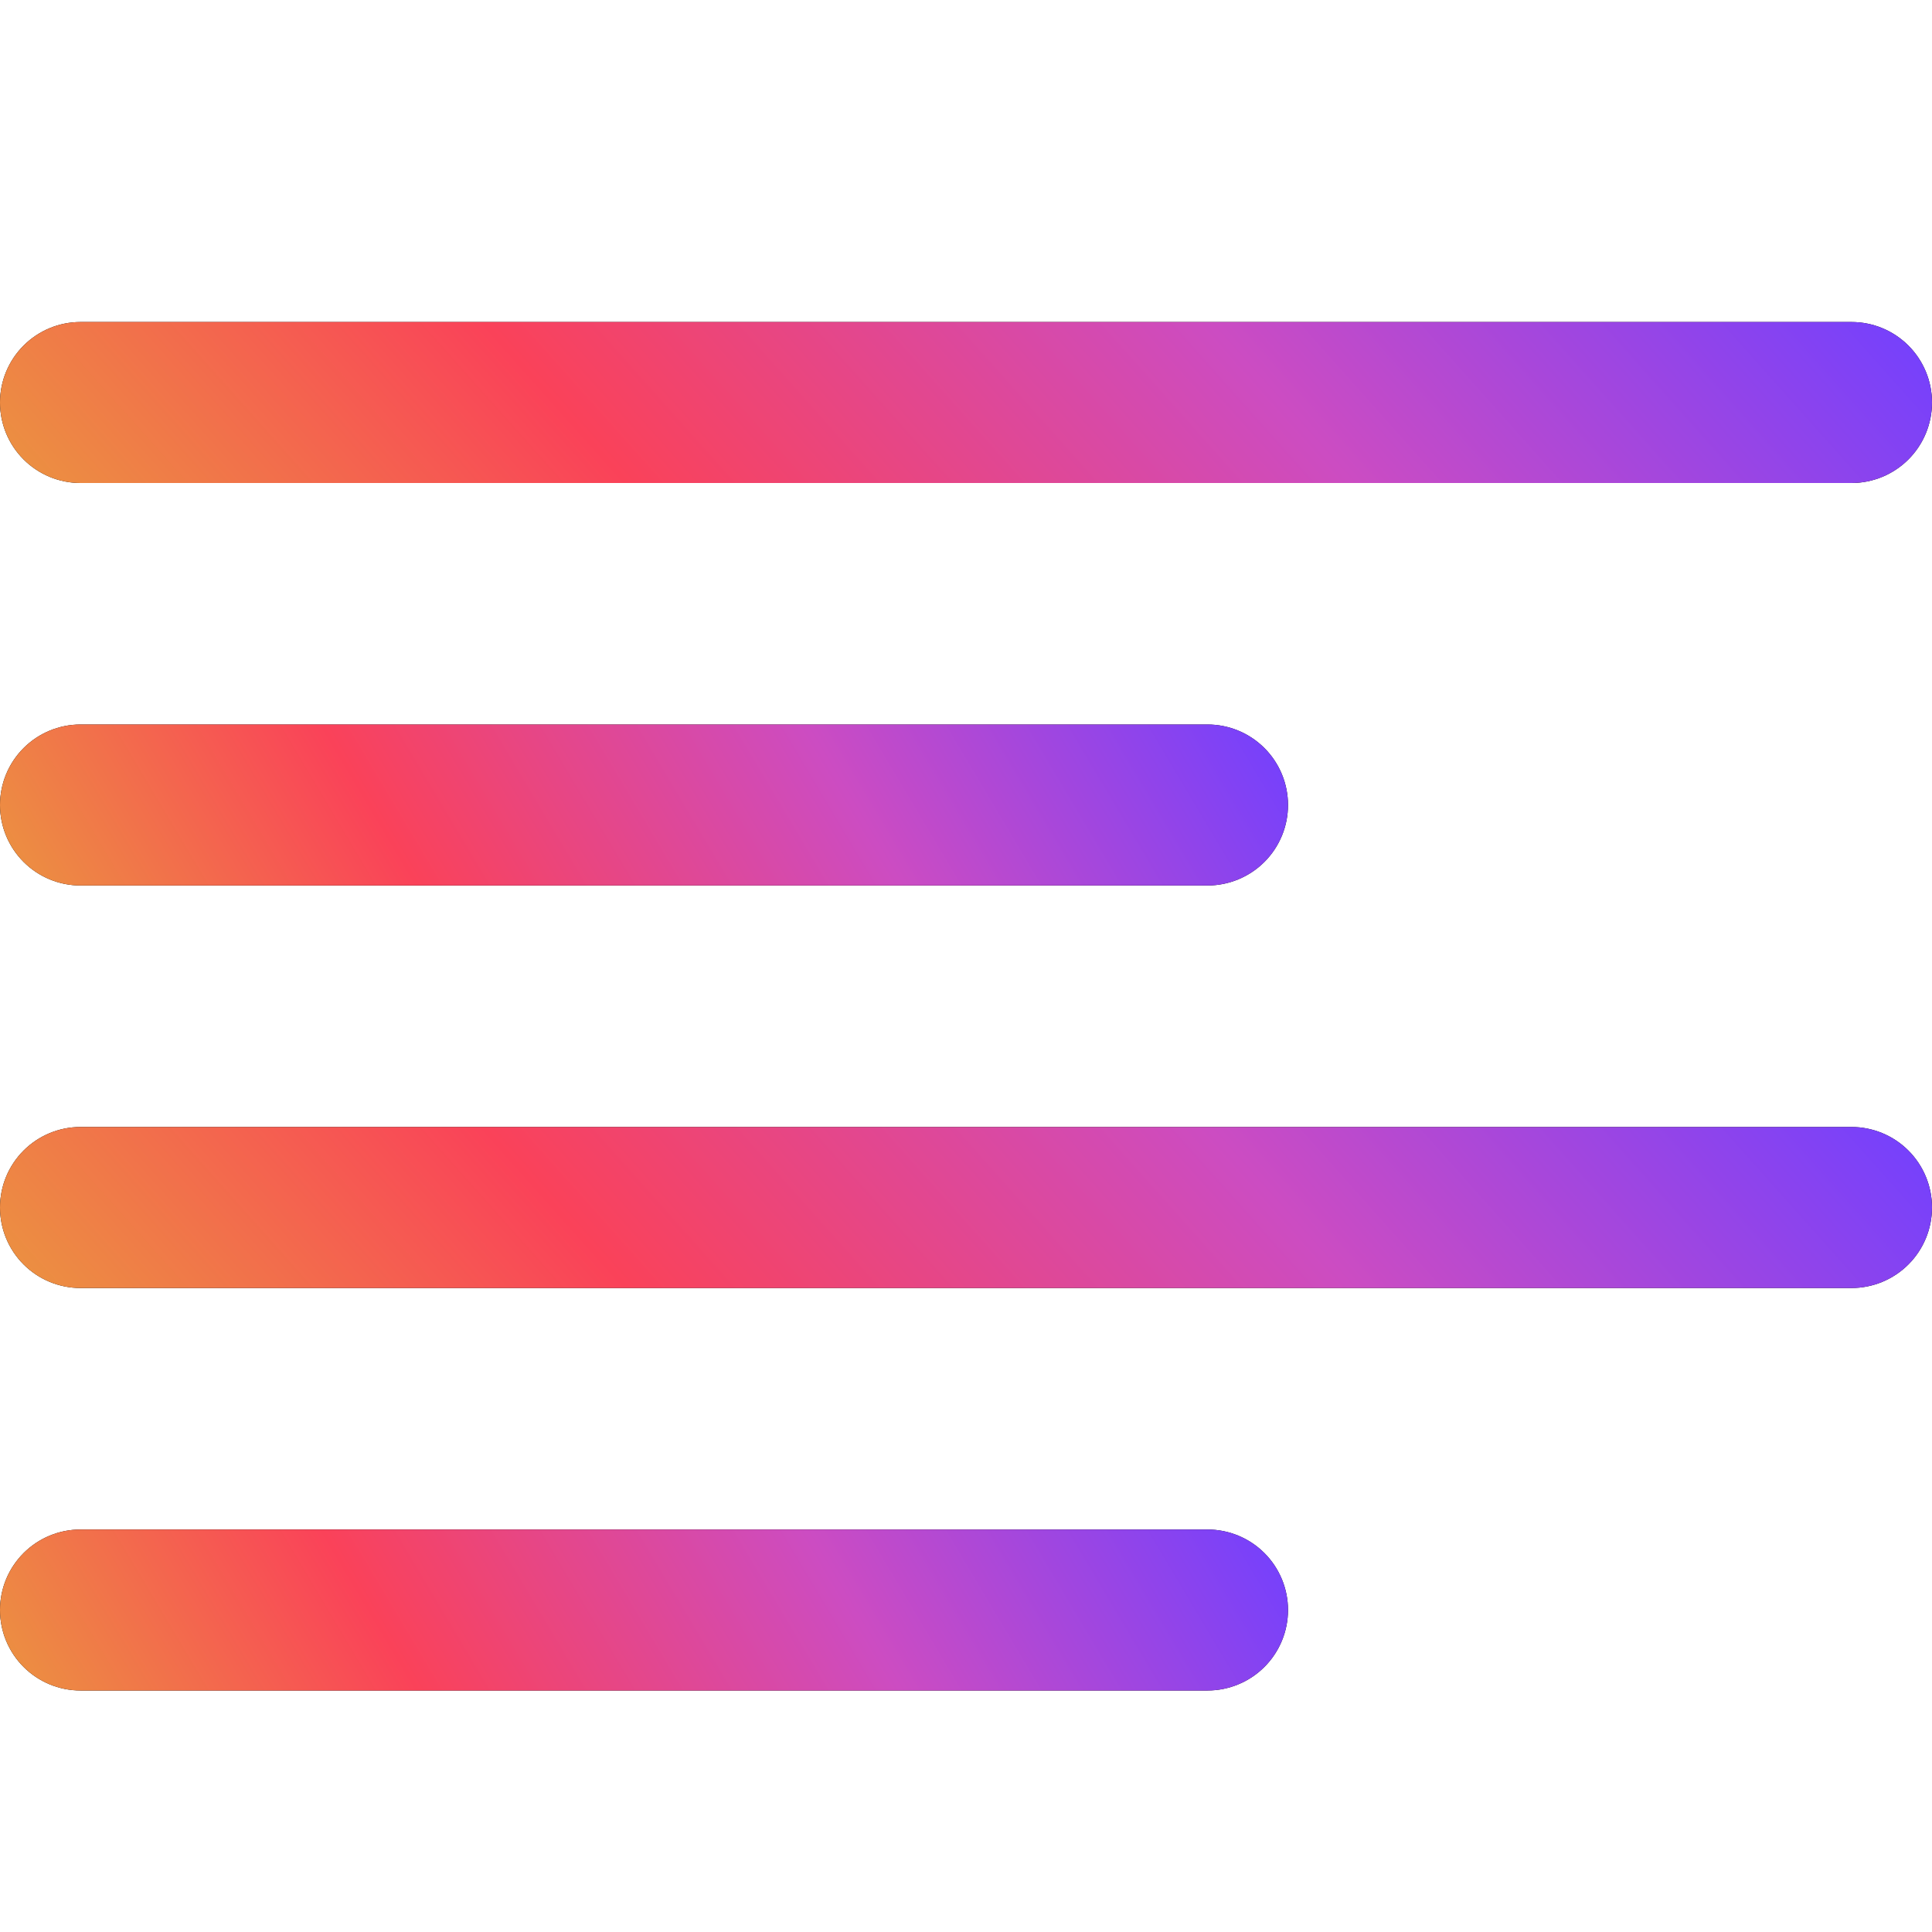 <svg width="64" height="64" viewBox="0 0 64 64" fill="none" xmlns="http://www.w3.org/2000/svg">
<path d="M2.667 16H61.333C62.041 16 62.719 15.719 63.219 15.219C63.719 14.719 64 14.041 64 13.333C64 12.626 63.719 11.948 63.219 11.448C62.719 10.948 62.041 10.667 61.333 10.667H2.667C1.959 10.667 1.281 10.948 0.781 11.448C0.281 11.948 0 12.626 0 13.333C0 14.041 0.281 14.719 0.781 15.219C1.281 15.719 1.959 16 2.667 16Z" fill="black"/>
<path d="M2.667 16H61.333C62.041 16 62.719 15.719 63.219 15.219C63.719 14.719 64 14.041 64 13.333C64 12.626 63.719 11.948 63.219 11.448C62.719 10.948 62.041 10.667 61.333 10.667H2.667C1.959 10.667 1.281 10.948 0.781 11.448C0.281 11.948 0 12.626 0 13.333C0 14.041 0.281 14.719 0.781 15.219C1.281 15.719 1.959 16 2.667 16Z" fill="url(#paint0_linear)"/>
<path d="M2.667 29.333H40C40.707 29.333 41.386 29.052 41.886 28.552C42.386 28.052 42.667 27.374 42.667 26.667C42.667 25.959 42.386 25.281 41.886 24.781C41.386 24.281 40.707 24 40 24H2.667C1.959 24 1.281 24.281 0.781 24.781C0.281 25.281 0 25.959 0 26.667C0 27.374 0.281 28.052 0.781 28.552C1.281 29.052 1.959 29.333 2.667 29.333Z" fill="black"/>
<path d="M2.667 29.333H40C40.707 29.333 41.386 29.052 41.886 28.552C42.386 28.052 42.667 27.374 42.667 26.667C42.667 25.959 42.386 25.281 41.886 24.781C41.386 24.281 40.707 24 40 24H2.667C1.959 24 1.281 24.281 0.781 24.781C0.281 25.281 0 25.959 0 26.667C0 27.374 0.281 28.052 0.781 28.552C1.281 29.052 1.959 29.333 2.667 29.333Z" fill="url(#paint1_linear)"/>
<path d="M40 50.667H2.667C1.959 50.667 1.281 50.948 0.781 51.448C0.281 51.948 0 52.626 0 53.333C0 54.041 0.281 54.719 0.781 55.219C1.281 55.719 1.959 56 2.667 56H40C40.707 56 41.386 55.719 41.886 55.219C42.386 54.719 42.667 54.041 42.667 53.333C42.667 52.626 42.386 51.948 41.886 51.448C41.386 50.948 40.707 50.667 40 50.667Z" fill="black"/>
<path d="M40 50.667H2.667C1.959 50.667 1.281 50.948 0.781 51.448C0.281 51.948 0 52.626 0 53.333C0 54.041 0.281 54.719 0.781 55.219C1.281 55.719 1.959 56 2.667 56H40C40.707 56 41.386 55.719 41.886 55.219C42.386 54.719 42.667 54.041 42.667 53.333C42.667 52.626 42.386 51.948 41.886 51.448C41.386 50.948 40.707 50.667 40 50.667Z" fill="url(#paint2_linear)"/>
<path d="M61.333 37.333H2.667C1.959 37.333 1.281 37.614 0.781 38.114C0.281 38.614 0 39.293 0 40C0 40.707 0.281 41.386 0.781 41.886C1.281 42.386 1.959 42.667 2.667 42.667H61.333C62.041 42.667 62.719 42.386 63.219 41.886C63.719 41.386 64 40.707 64 40C64 39.293 63.719 38.614 63.219 38.114C62.719 37.614 62.041 37.333 61.333 37.333Z" fill="black"/>
<path d="M61.333 37.333H2.667C1.959 37.333 1.281 37.614 0.781 38.114C0.281 38.614 0 39.293 0 40C0 40.707 0.281 41.386 0.781 41.886C1.281 42.386 1.959 42.667 2.667 42.667H61.333C62.041 42.667 62.719 42.386 63.219 41.886C63.719 41.386 64 40.707 64 40C64 39.293 63.719 38.614 63.219 38.114C62.719 37.614 62.041 37.333 61.333 37.333Z" fill="url(#paint3_linear)"/>
<defs>
<linearGradient id="paint0_linear" x1="0" y1="16" x2="38.271" y2="-18.159" gradientUnits="userSpaceOnUse">
<stop stop-color="#EB9440"/>
<stop offset="0.302" stop-color="#FA4259"/>
<stop offset="0.651" stop-color="#CC4CC2"/>
<stop offset="1" stop-color="#7140FF"/>
</linearGradient>
<linearGradient id="paint1_linear" x1="0" y1="29.333" x2="33.853" y2="9.189" gradientUnits="userSpaceOnUse">
<stop stop-color="#EB9440"/>
<stop offset="0.302" stop-color="#FA4259"/>
<stop offset="0.651" stop-color="#CC4CC2"/>
<stop offset="1" stop-color="#7140FF"/>
</linearGradient>
<linearGradient id="paint2_linear" x1="0" y1="56" x2="33.854" y2="35.856" gradientUnits="userSpaceOnUse">
<stop stop-color="#EB9440"/>
<stop offset="0.302" stop-color="#FA4259"/>
<stop offset="0.651" stop-color="#CC4CC2"/>
<stop offset="1" stop-color="#7140FF"/>
</linearGradient>
<linearGradient id="paint3_linear" x1="0" y1="42.667" x2="38.271" y2="8.507" gradientUnits="userSpaceOnUse">
<stop stop-color="#EB9440"/>
<stop offset="0.302" stop-color="#FA4259"/>
<stop offset="0.651" stop-color="#CC4CC2"/>
<stop offset="1" stop-color="#7140FF"/>
</linearGradient>
</defs>
</svg>
